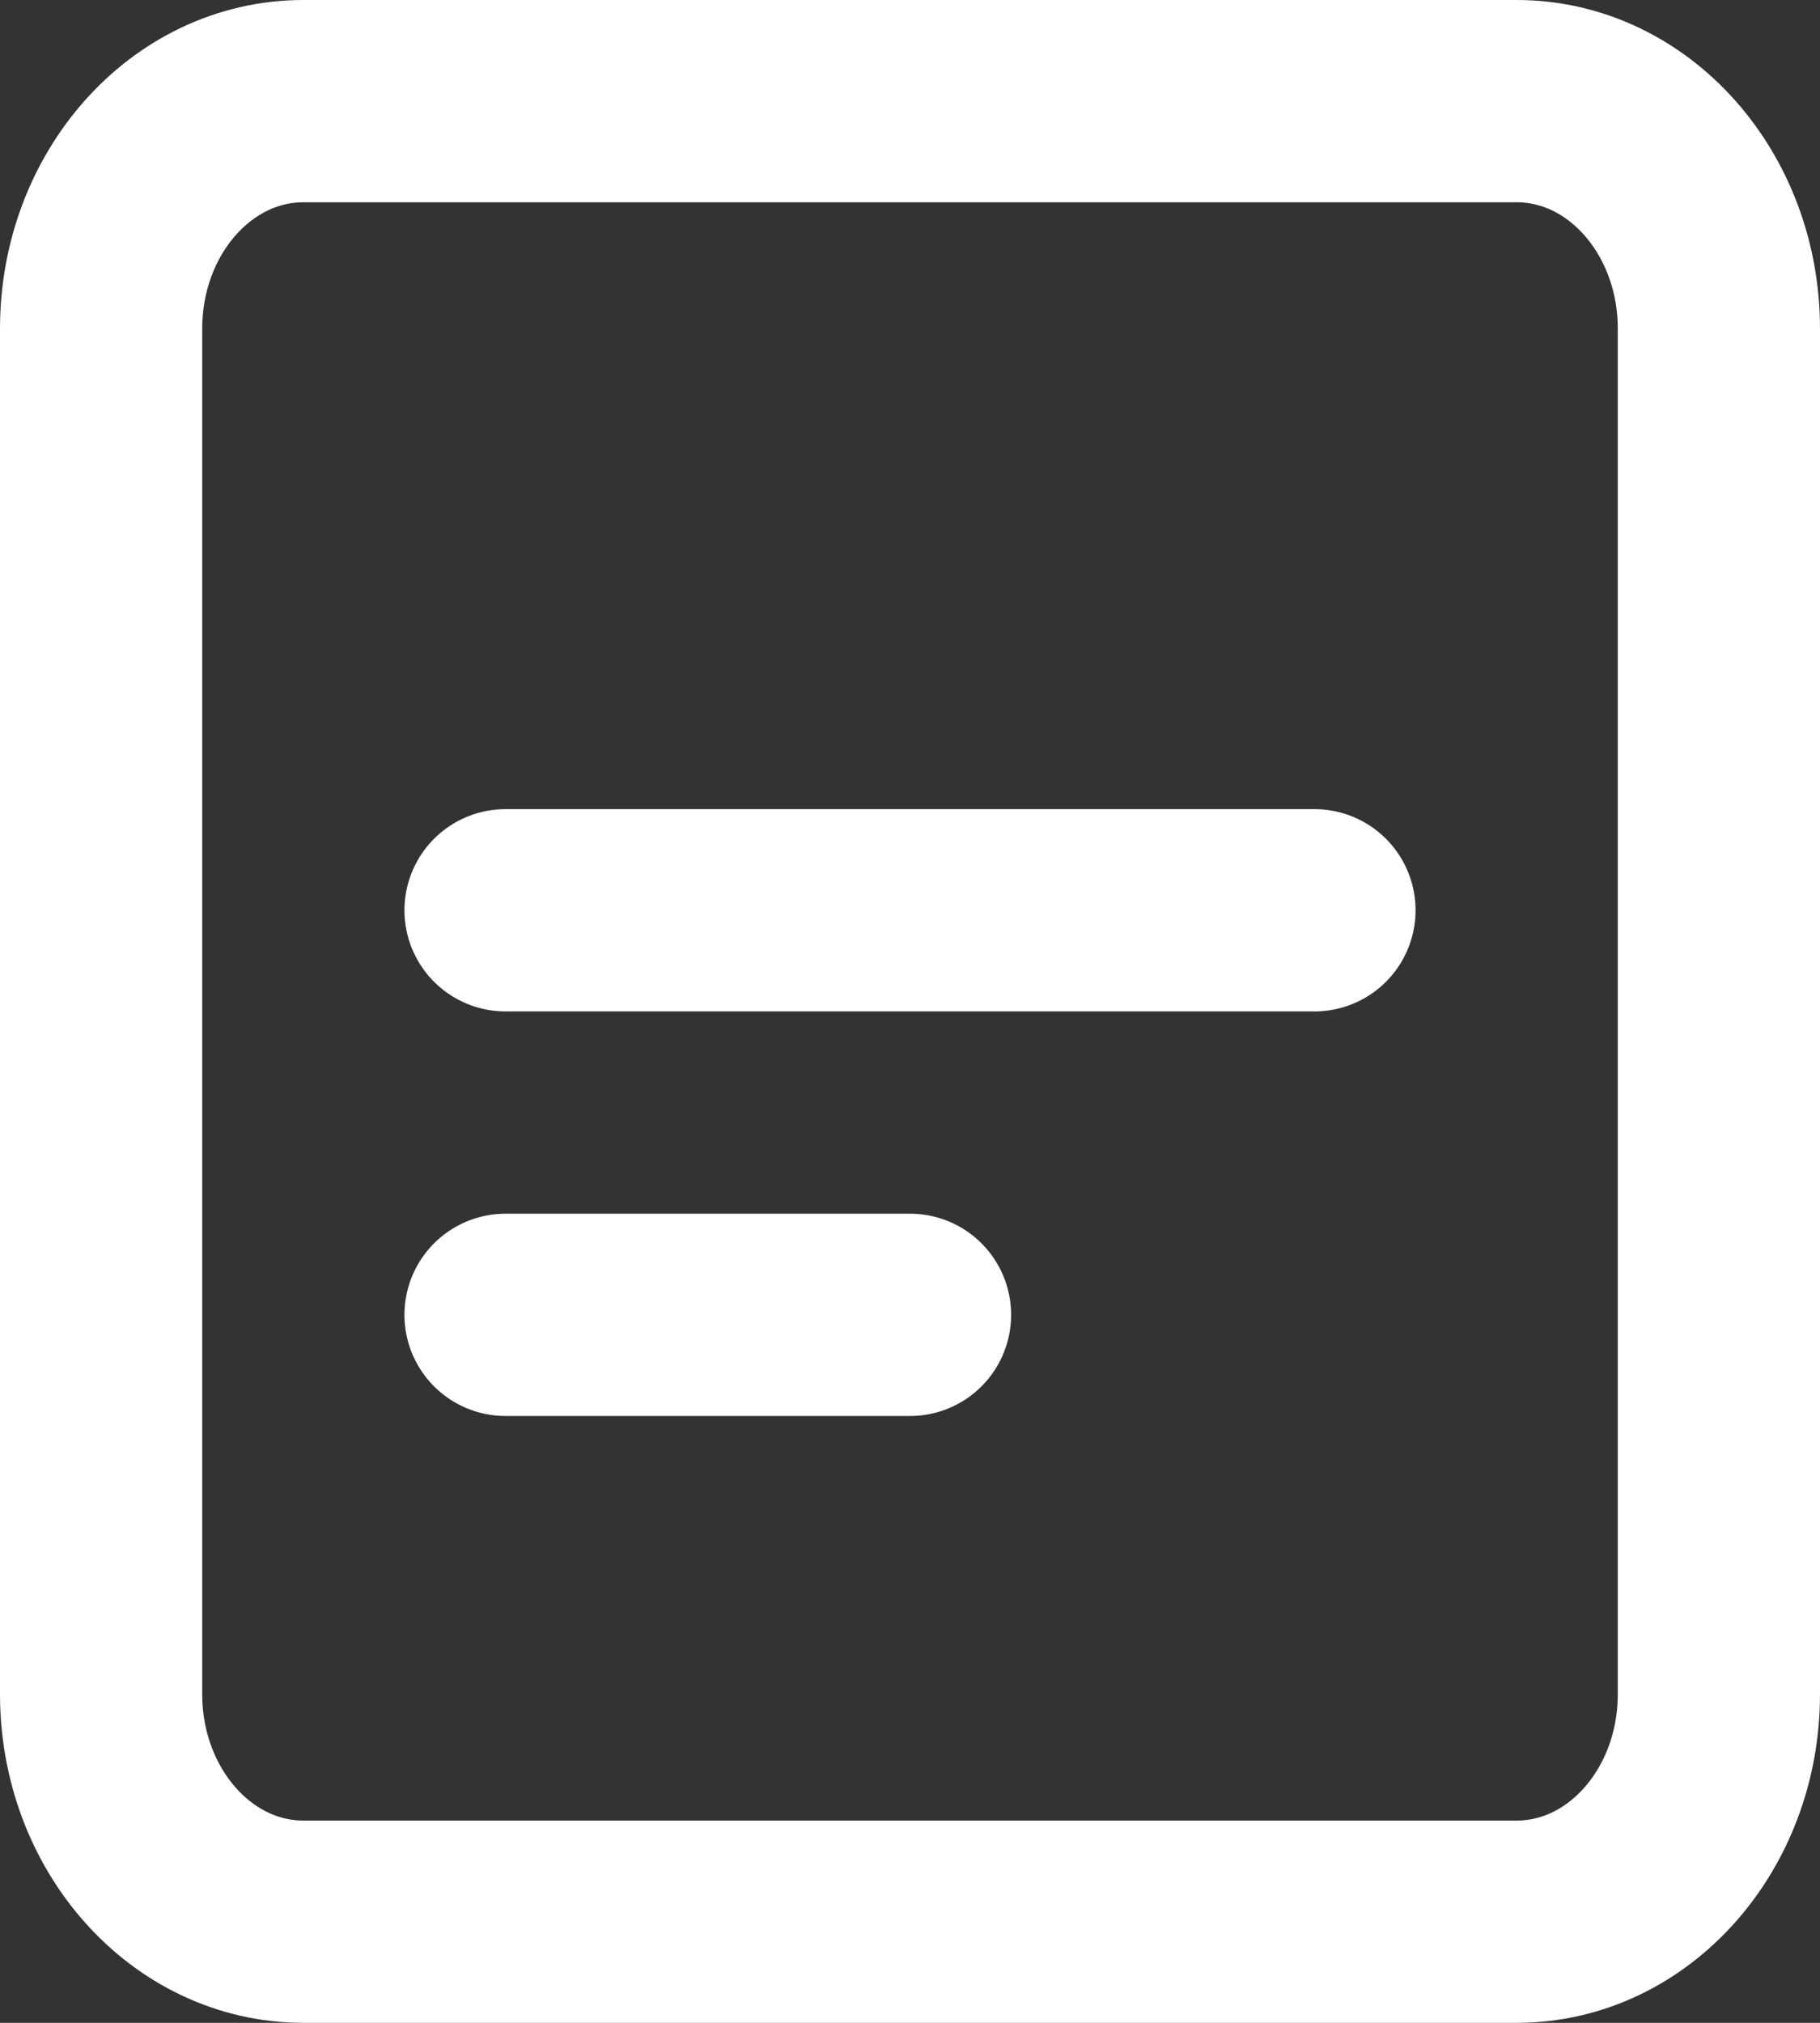 <svg width="18" height="20" viewBox="0 0 18 20" fill="none" xmlns="http://www.w3.org/2000/svg">
<rect x="0" y="0" width="18" height="20" fill="#333333" stroke="none"/>
<path d="M15 1H3C1.895 1 1 2.007 1 3.25V16.75C1 17.993 1.895 19 3 19H15C16.105 19 17 17.993 17 16.75V3.25C17 2.007 16.105 1 15 1Z" stroke="white" stroke-width="2" stroke-linecap="round" stroke-linejoin="round"/>
<path d="M5 9L13 9" stroke="white" stroke-width="2" stroke-linecap="round" stroke-linejoin="round"/>
<path d="M5 13L9 13" stroke="white" stroke-width="2" stroke-linecap="round" stroke-linejoin="round"/>
</svg>
